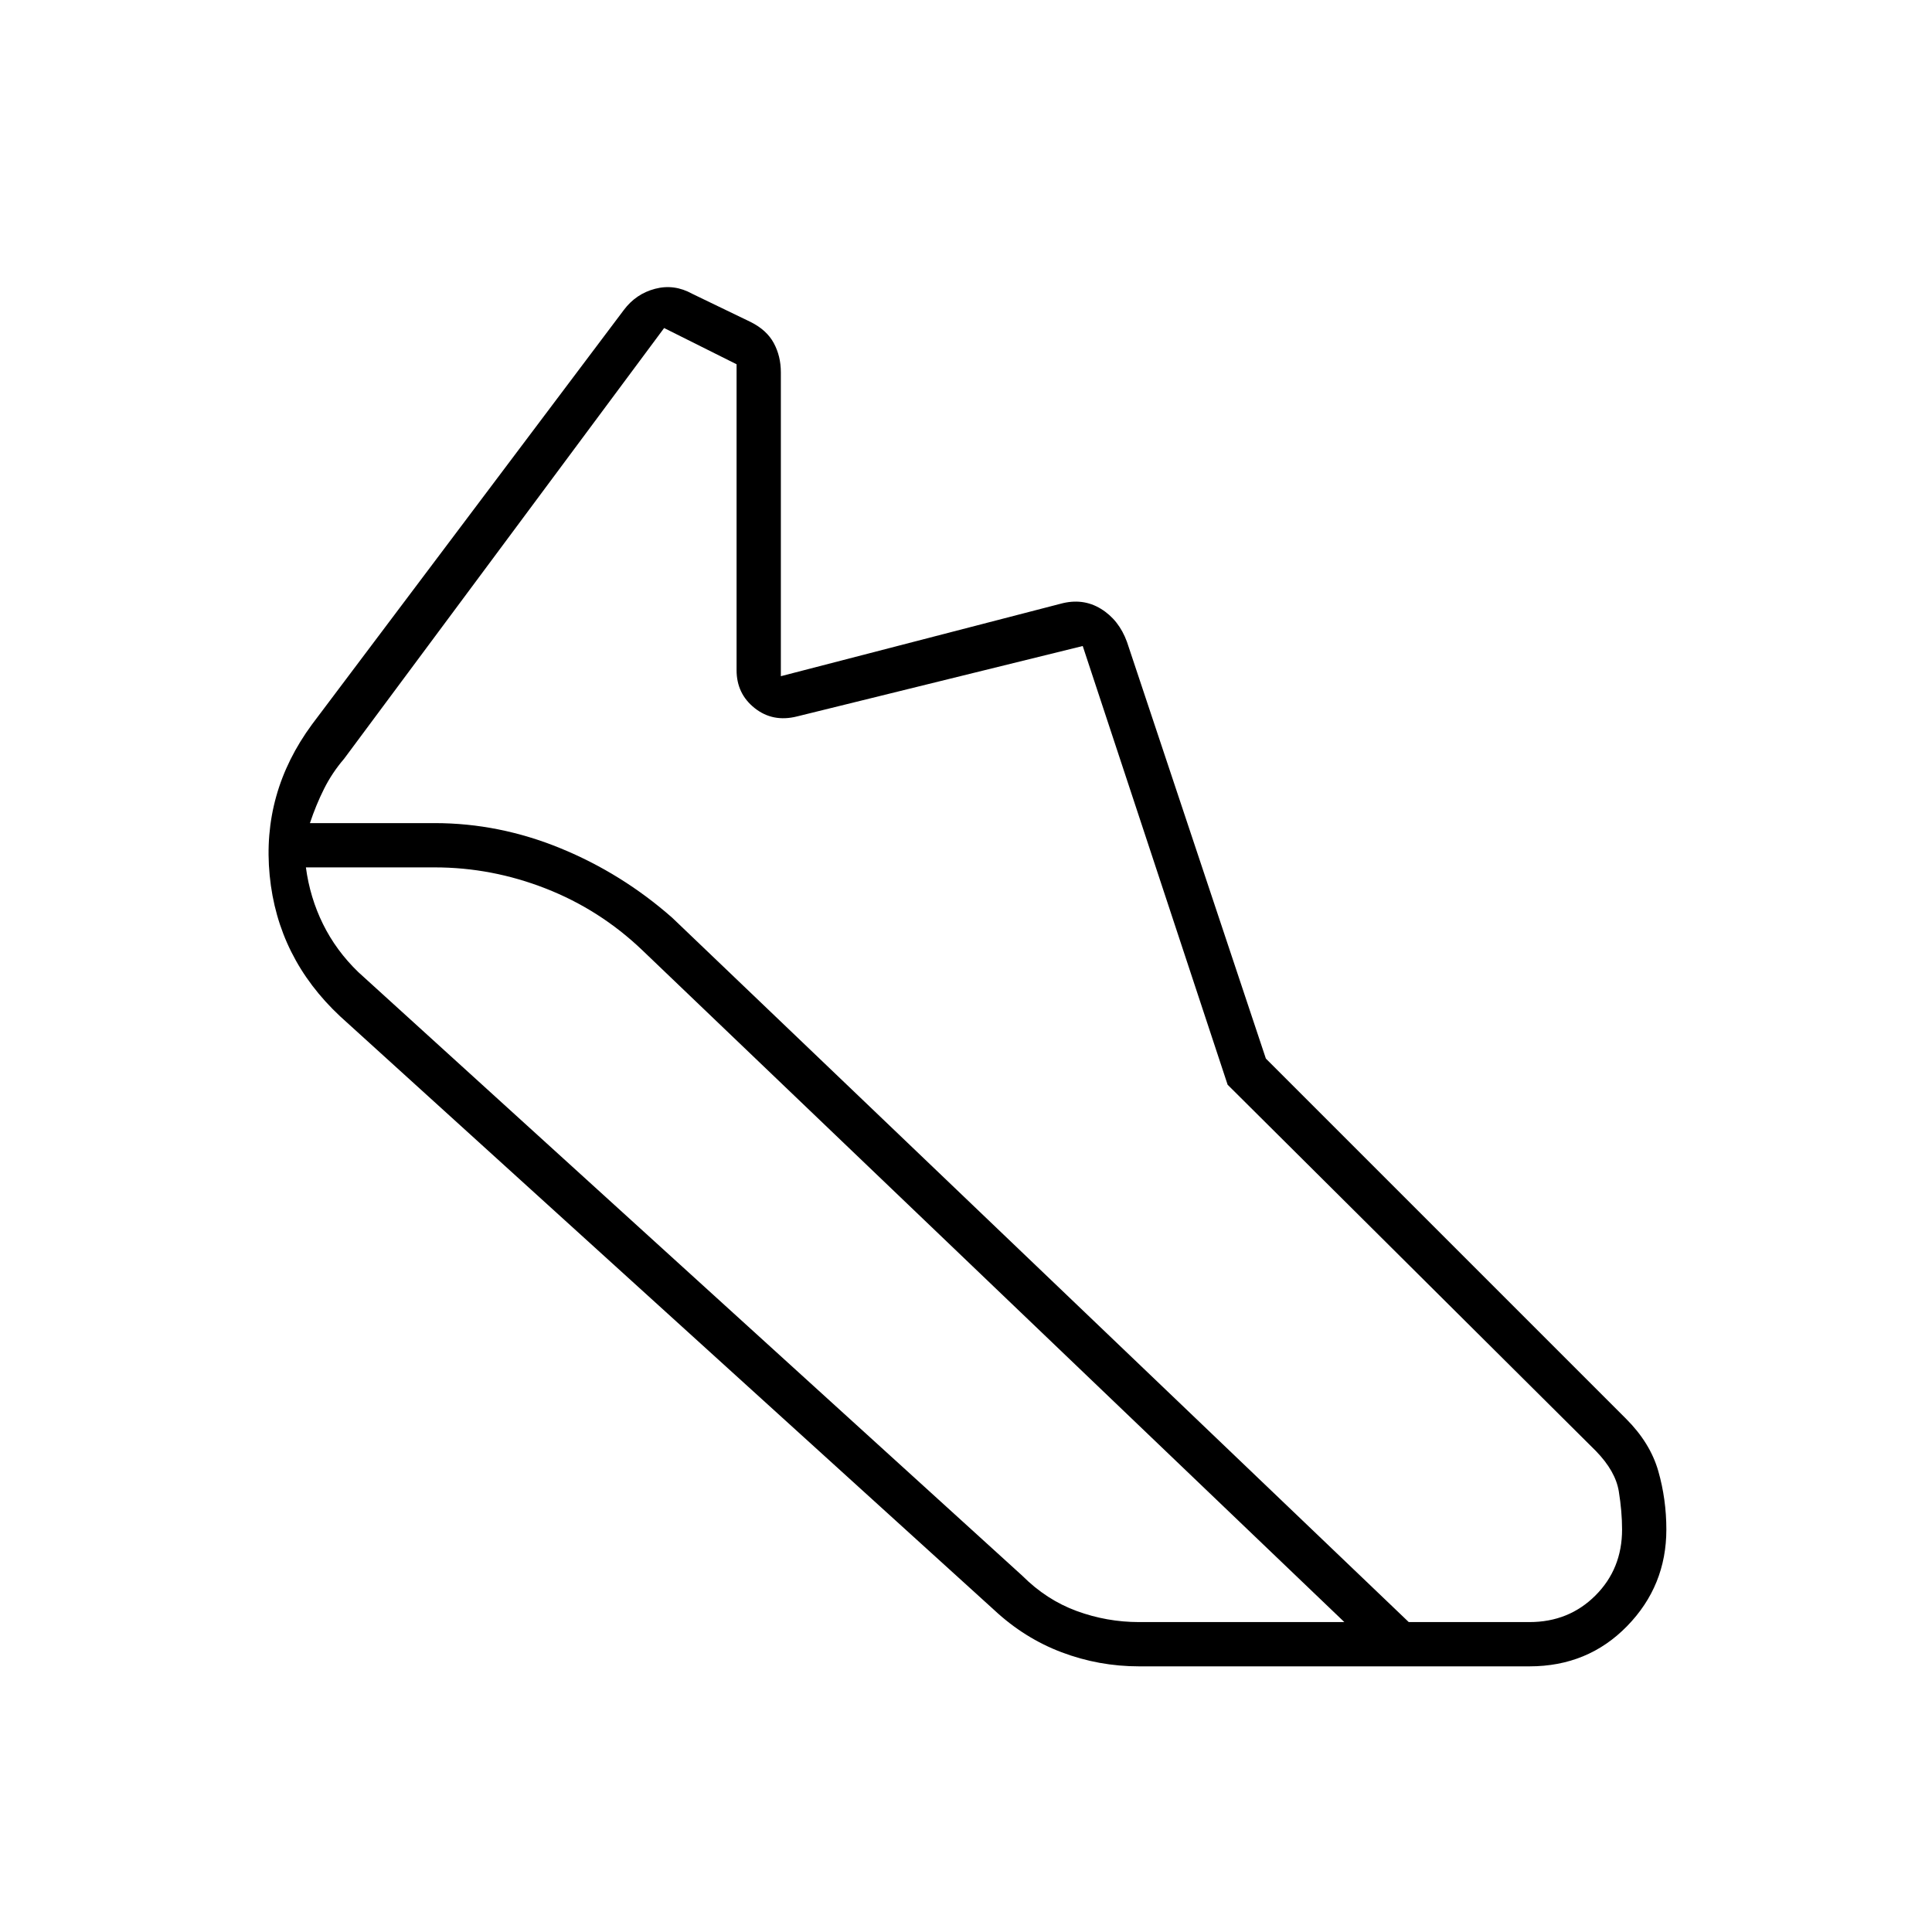 <svg xmlns="http://www.w3.org/2000/svg" width="48" height="48" viewBox="0 -960 960 960"><path d="M216-551q32 0 62.5 12.5T334-504l366 350h60q19.55 0 32.775-13.225Q806-180.45 806-200q0-8.914-1.625-18.943Q802.75-228.971 793-239L610-421l-72-218-142 35q-12 3-21-4.138T366-627v-152l-36-18-159 214q-6 7-10 15t-7 17h62Zm0 22h-64q2 15 8.5 28.176Q167-487.647 178-477l330 300q12 12 27 17.5t31 5.5h102L319-488q-21-20-47.826-30.5T216-529Zm350 397q-20 0-38.5-7T494-160L169-455q-31-29-35-70t21-75l155-206q6-8 15.5-10.5T344-814l29 14q8 4 11.5 10.5T388-775v151l139-36q11-3 20 2.5t13 16.5l69 207 179 179q12 12 16 26t4 29q0 28-19.5 48T760-132H566Z"/></svg>